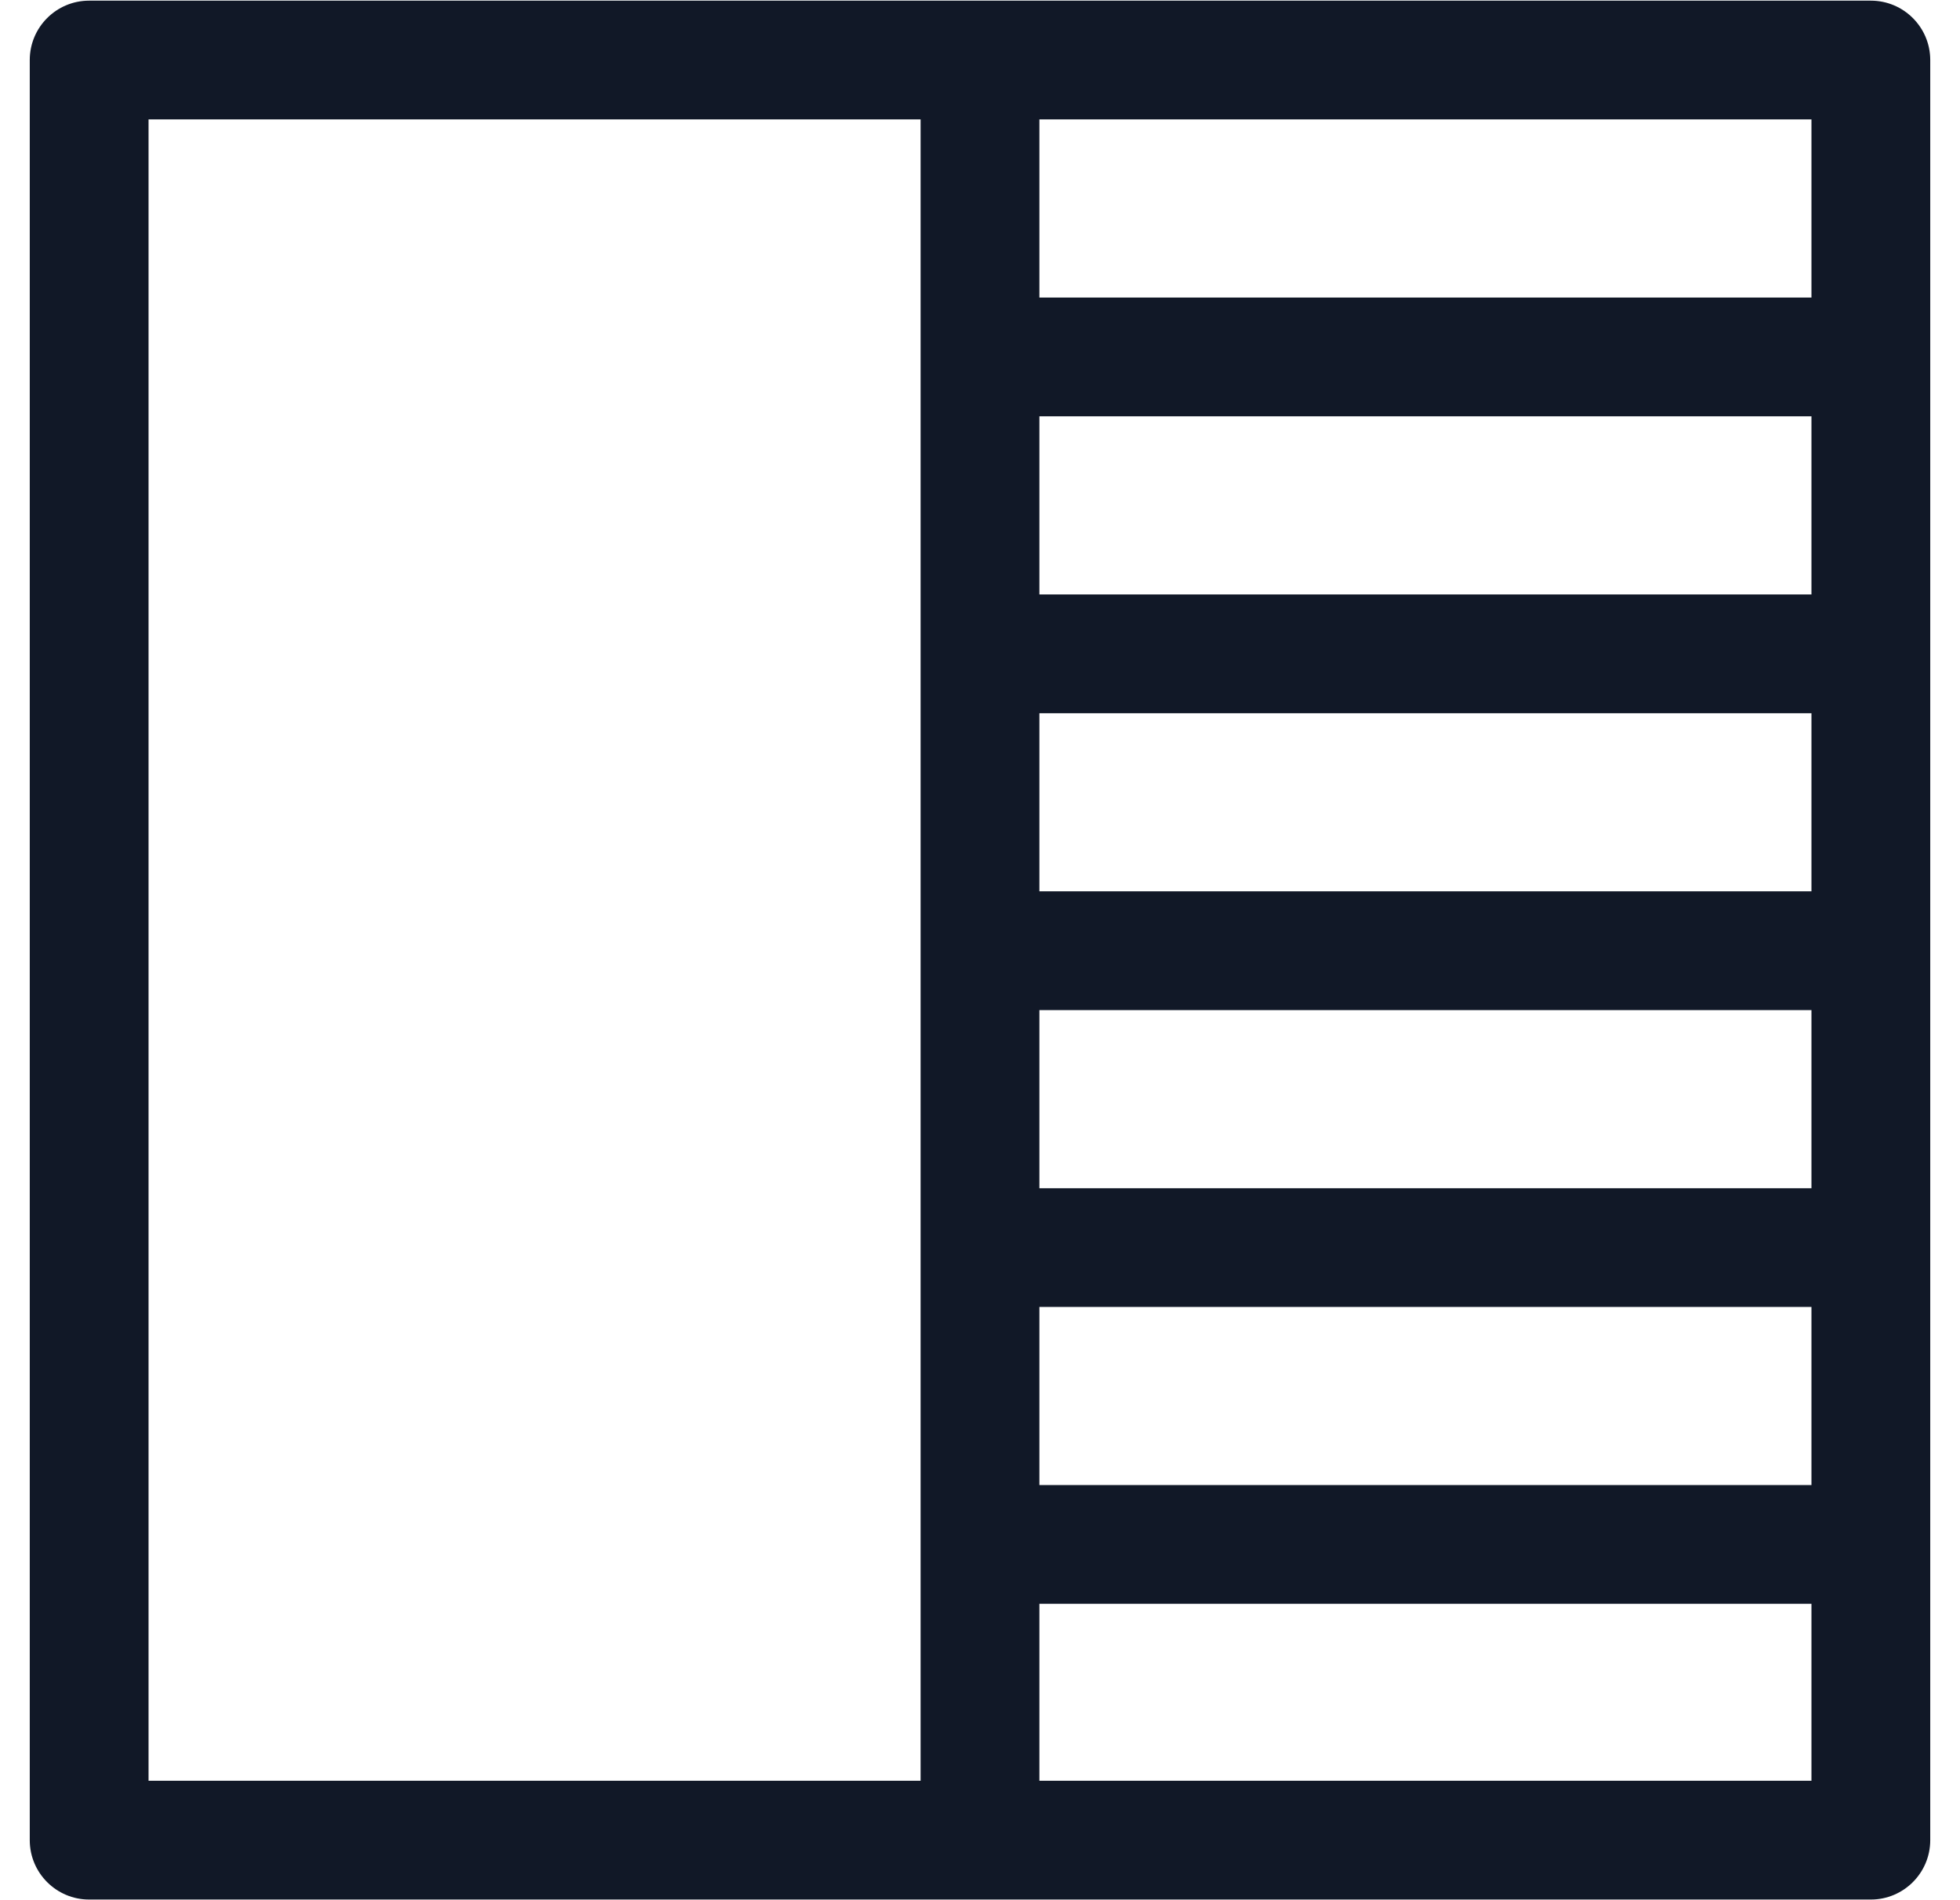 <svg width="33" height="32" viewBox="0 0 33 32" fill="none" xmlns="http://www.w3.org/2000/svg">
<path fill-rule="evenodd" clip-rule="evenodd" d="M1.501 0.011C0.949 0.011 0.501 0.459 0.501 1.011V30.989C0.501 31.541 0.949 31.989 1.501 31.989H31.499C32.051 31.989 32.499 31.541 32.499 30.989V1.011C32.499 0.459 32.051 0.011 31.499 0.011H16.5H1.501ZM15.5 2.011H2.501V29.989H15.5V26.011L15.5 26.009L15.5 26.009L15.5 21.011V21.01V21.009V16.011V16.01V16.01V11.011V11.011V11.01V6.011V6.011V6.01V2.011ZM17.5 29.989H30.499V27.009H17.5V29.989ZM30.499 25.009V22.01H17.5V25.009H30.499ZM30.499 20.01V17.01H17.5V20.01H30.499ZM30.499 15.01V12.011H17.5V15.01H30.499ZM30.499 10.011V7.011H17.5V10.011H30.499ZM30.499 5.011H17.5V2.011H30.499V5.011Z" fill="#111827"/>
</svg>
